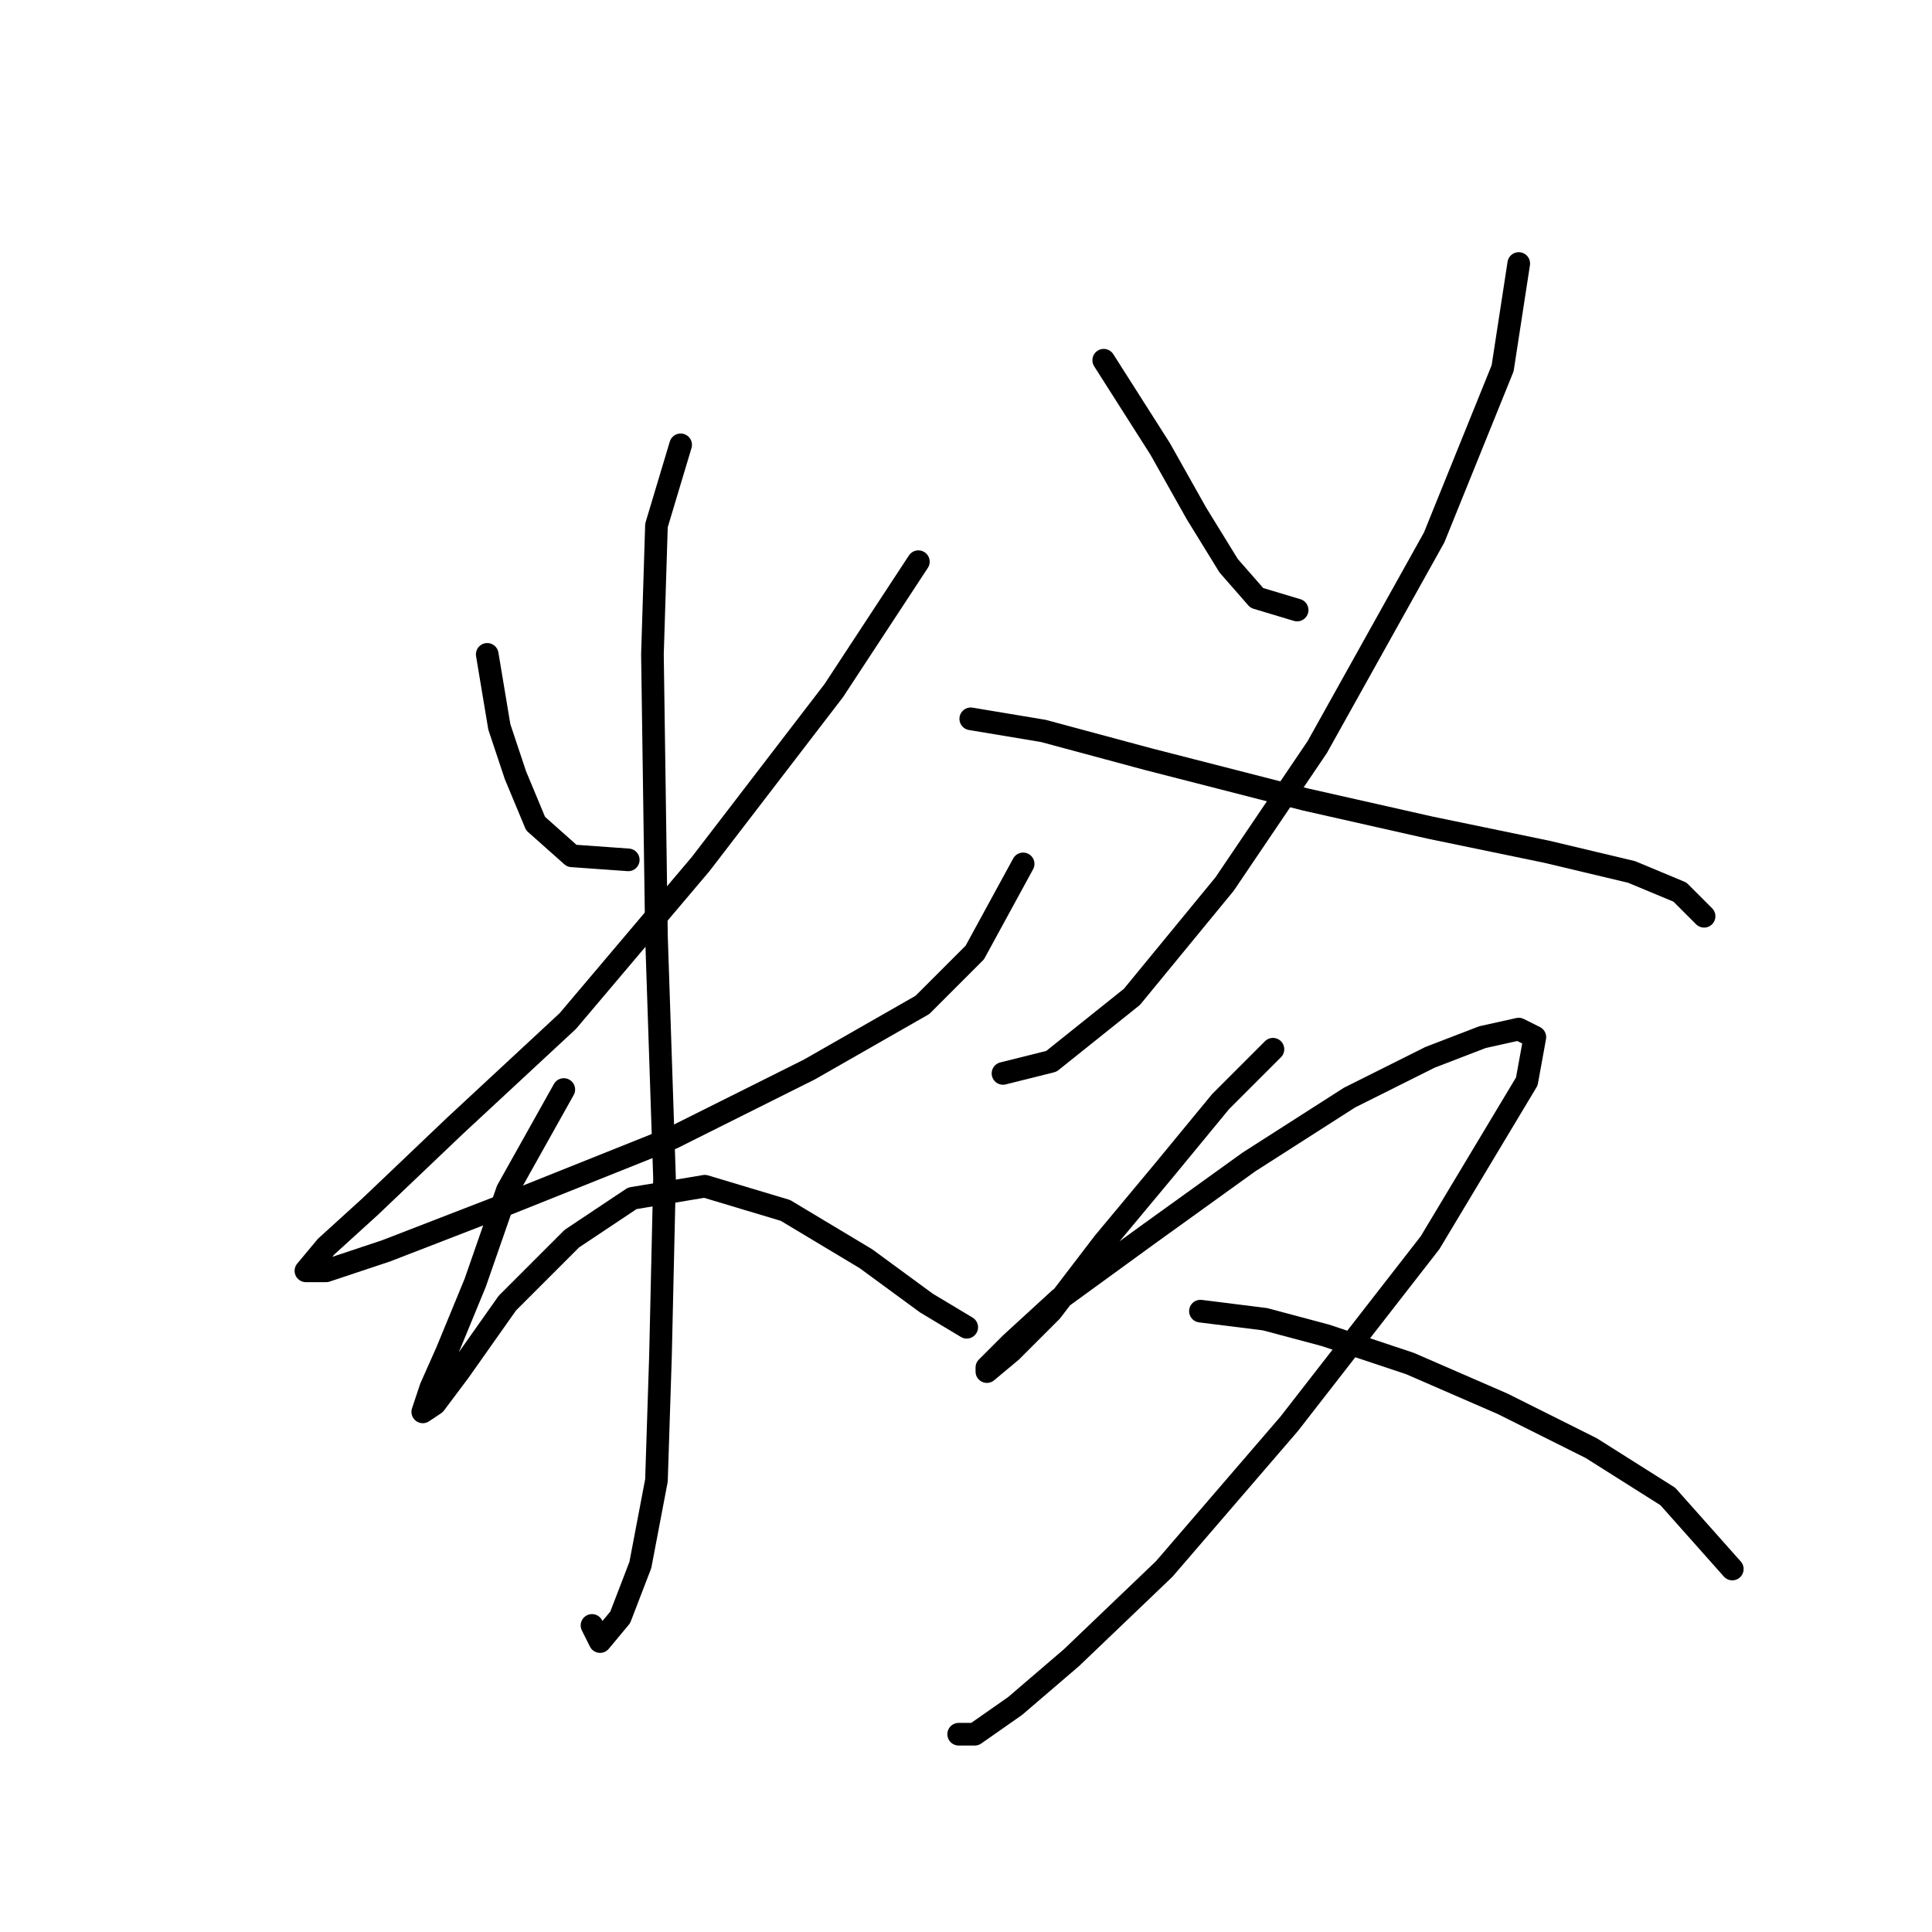 <?xml version="1.0" standalone="no"?>
    <svg width="256" height="256" xmlns="http://www.w3.org/2000/svg" version="1.1">
    <polyline stroke="black" stroke-width="3" stroke-linecap="round" fill="transparent" stroke-linejoin="round" points="64.561 86.706 66.163 96.316 68.299 102.723 70.968 109.13 75.773 113.402 83.248 113.935 83.248 113.935 " />
        <polyline stroke="black" stroke-width="3" stroke-linecap="round" fill="transparent" stroke-linejoin="round" points="121.689 74.426 110.477 91.511 92.858 114.469 75.24 135.292 60.29 149.173 49.078 159.852 43.205 165.191 40.536 168.394 43.205 168.394 51.214 165.724 67.765 159.318 89.121 150.775 107.274 141.699 122.223 133.156 129.164 126.215 135.571 114.469 135.571 114.469 " />
        <polyline stroke="black" stroke-width="3" stroke-linecap="round" fill="transparent" stroke-linejoin="round" points="90.189 58.943 86.985 69.621 86.452 86.706 86.985 124.08 88.053 156.114 87.519 179.606 86.985 196.157 84.85 207.369 82.18 214.31 79.511 217.514 78.443 215.378 78.443 215.378 " />
        <polyline stroke="black" stroke-width="3" stroke-linecap="round" fill="transparent" stroke-linejoin="round" points="74.706 144.368 67.231 157.716 62.96 169.996 59.222 179.072 57.087 183.877 56.019 187.081 57.621 186.013 60.824 181.742 67.231 172.665 75.773 164.123 83.782 158.784 93.392 157.182 104.071 160.385 114.749 166.792 122.757 172.665 128.096 175.869 128.096 175.869 " />
        <polyline stroke="black" stroke-width="3" stroke-linecap="round" fill="transparent" stroke-linejoin="round" points="146.249 47.731 153.724 59.477 158.529 68.019 162.8 74.96 166.538 79.231 171.877 80.833 171.877 80.833 " />
        <polyline stroke="black" stroke-width="3" stroke-linecap="round" fill="transparent" stroke-linejoin="round" points="201.242 34.917 199.106 48.799 190.03 71.223 174.546 98.986 162.266 117.139 149.987 132.088 139.308 140.631 132.902 142.233 132.902 142.233 " />
        <polyline stroke="black" stroke-width="3" stroke-linecap="round" fill="transparent" stroke-linejoin="round" points="128.63 95.249 138.241 96.85 152.122 100.588 172.945 105.927 189.496 109.664 204.979 112.868 216.191 115.537 222.598 118.207 225.801 121.41 225.801 121.41 " />
        <polyline stroke="black" stroke-width="3" stroke-linecap="round" fill="transparent" stroke-linejoin="round" points="168.673 139.029 161.733 145.97 154.258 155.046 146.249 164.657 139.308 173.733 133.969 179.072 130.766 181.742 130.766 181.208 133.969 178.004 140.376 172.131 152.122 163.589 165.47 153.979 178.818 145.436 189.496 140.097 196.437 137.427 201.242 136.36 203.377 137.427 202.31 143.3 189.496 164.657 170.809 188.682 154.258 207.903 141.978 219.649 134.503 226.056 129.164 229.793 127.029 229.793 127.029 229.793 " />
        <polyline stroke="black" stroke-width="3" stroke-linecap="round" fill="transparent" stroke-linejoin="round" points="159.063 173.733 167.606 174.801 175.614 176.937 186.826 180.674 199.106 186.013 210.852 191.886 220.996 198.293 229.539 207.903 229.539 207.903 " />
        </svg>